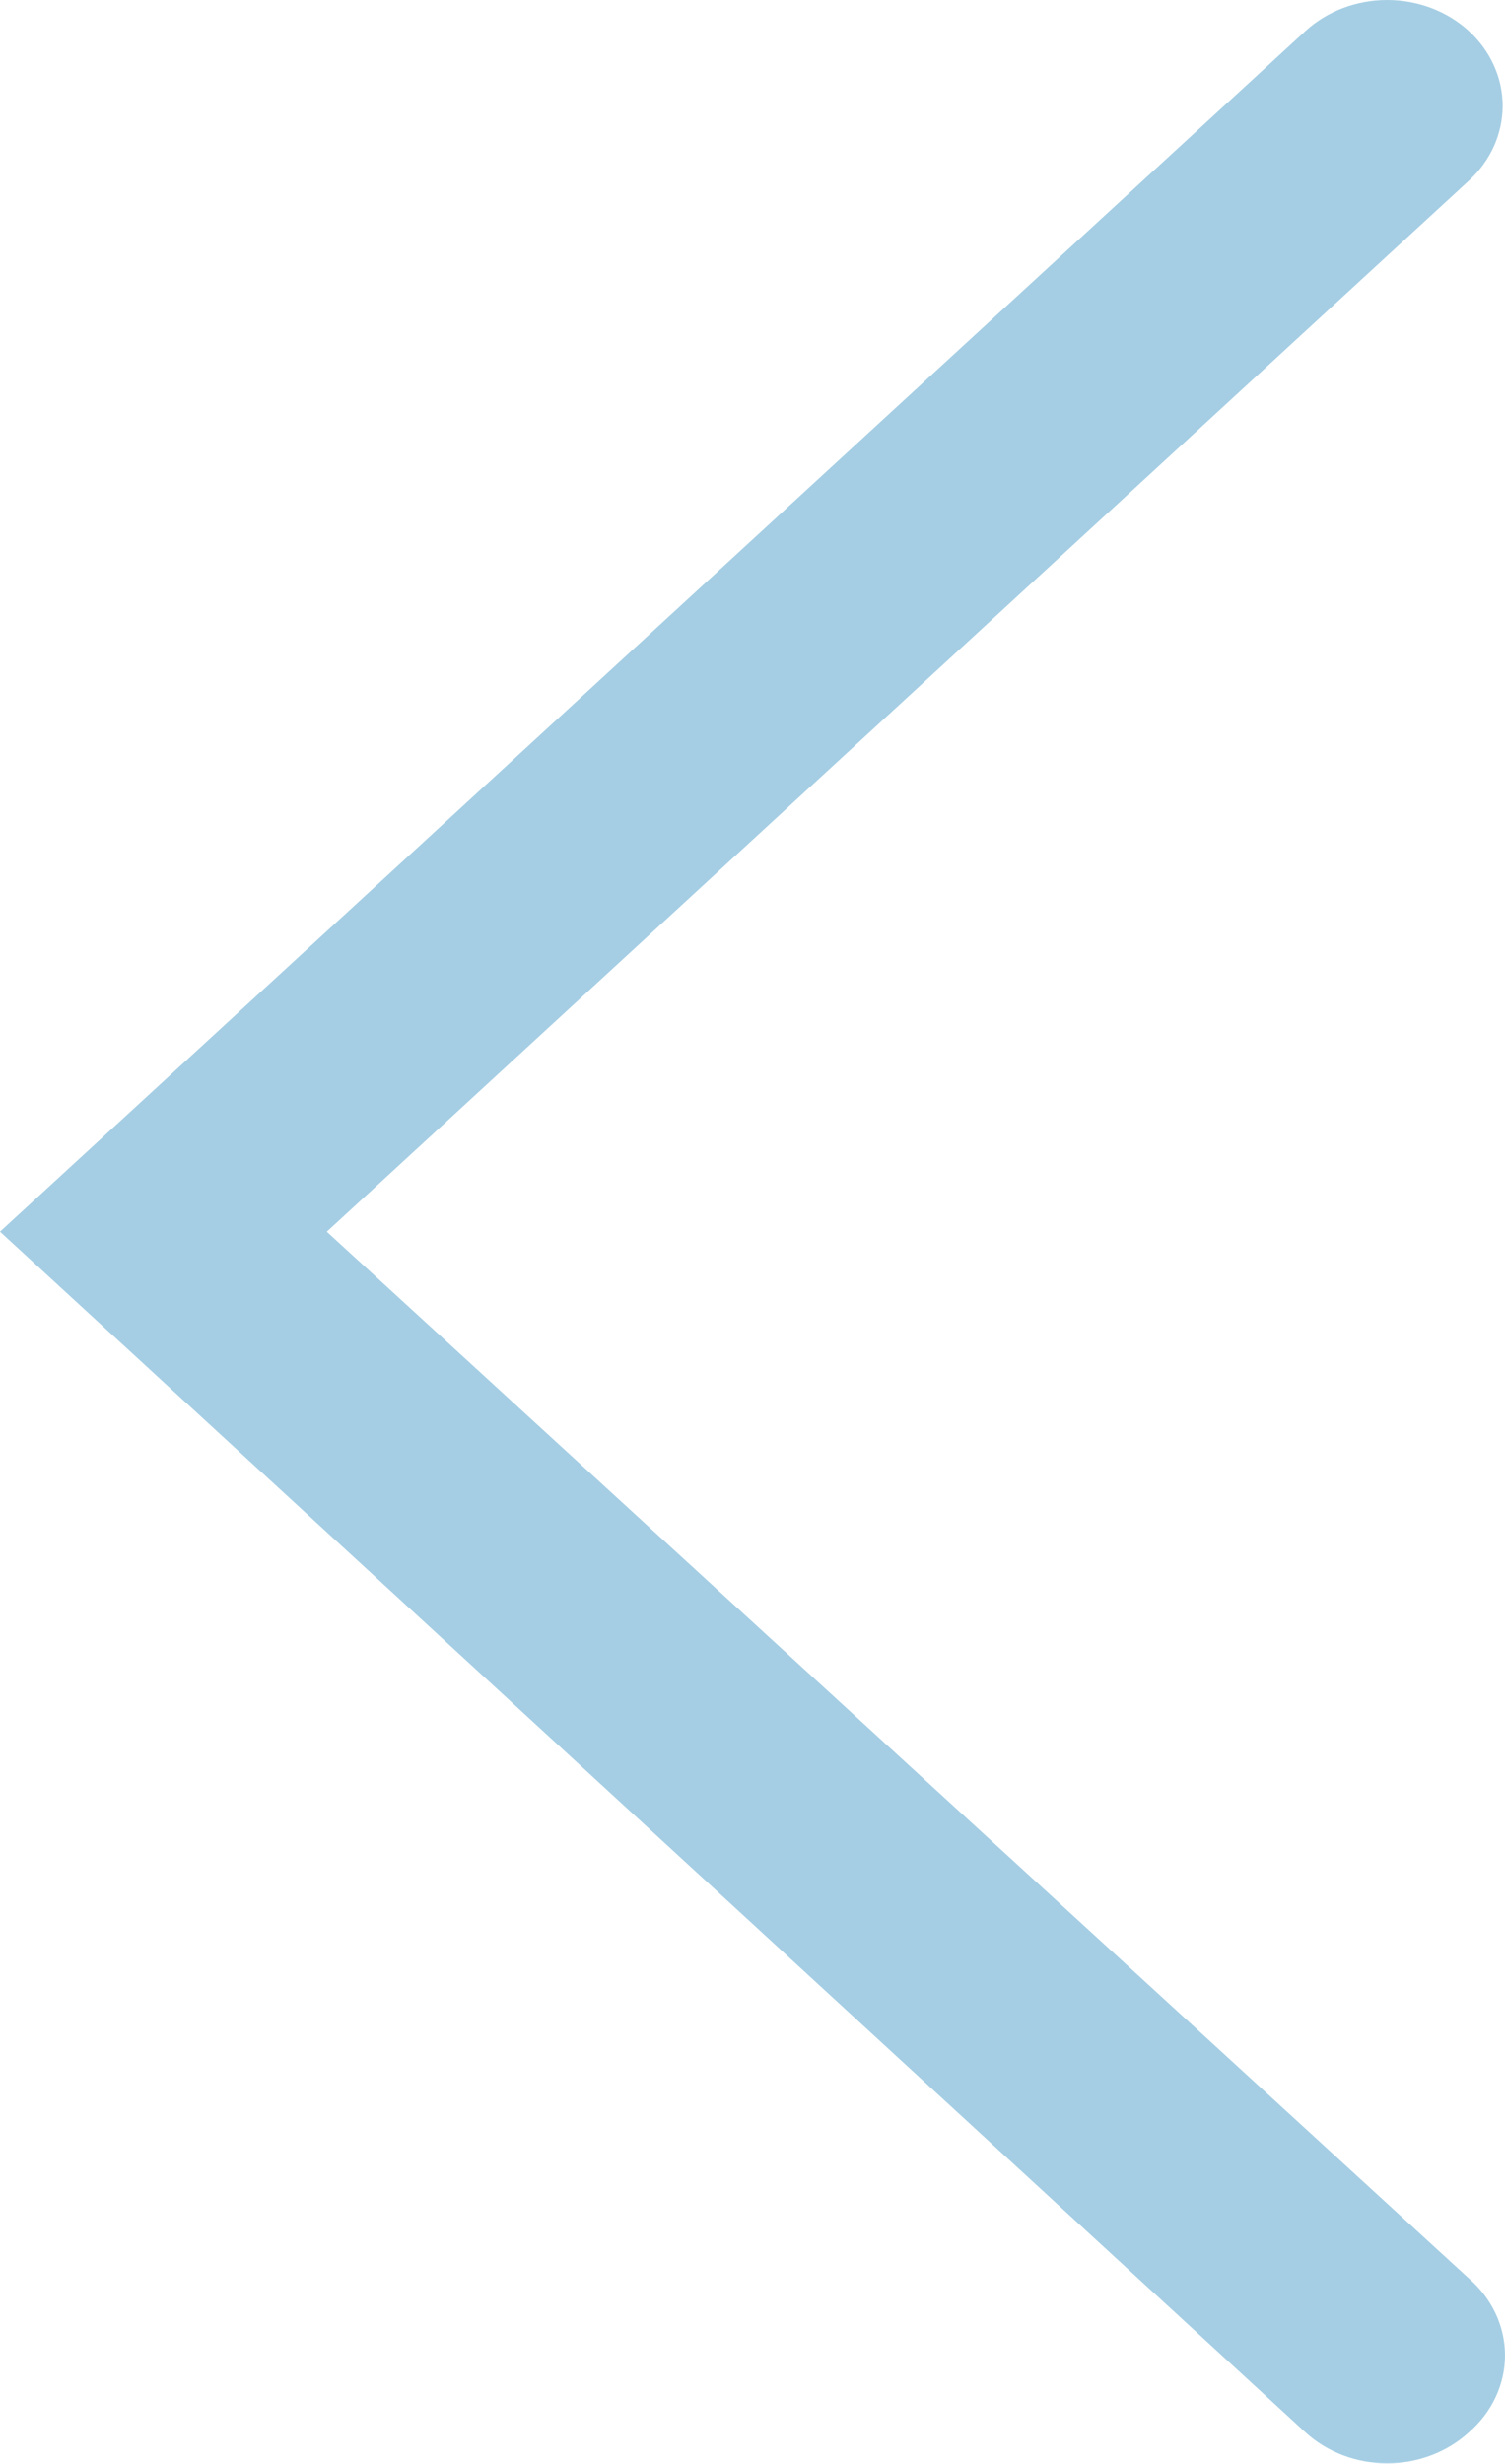 <svg width="300" height="491" viewBox="0 0 300 491" fill="none" xmlns="http://www.w3.org/2000/svg">
<path d="M65.142 245.462L292.789 454.052C297.391 458.038 300 463.59 300 469.393C300 475.2 297.391 480.747 292.789 484.734C288.465 488.69 282.609 490.909 276.507 490.909C270.4 490.909 264.544 488.69 260.22 484.734L0 245.455L260.22 6.176C264.544 2.219 270.4 7.62939e-05 276.507 7.62939e-05C282.61 7.62939e-05 288.465 2.219 292.789 6.176C297.102 10.132 299.529 15.498 299.529 21.094C299.529 26.691 297.102 32.056 292.789 36.013L65.142 245.462Z" fill="#A5CEE4"/>
</svg>
